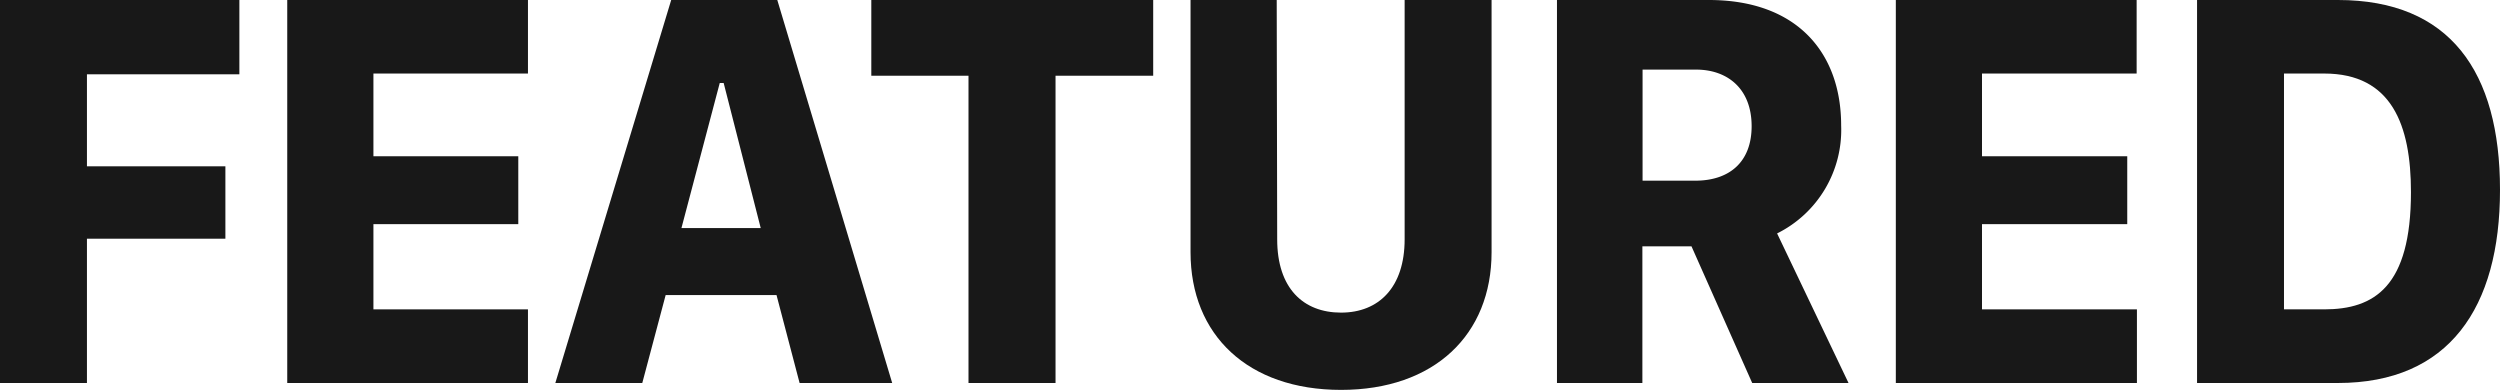 <svg xmlns="http://www.w3.org/2000/svg" viewBox="0 0 261.1 40.72"><defs><style>.cls-1{fill:#181818;}</style></defs><g id="Layer_2" data-name="Layer 2"><g id="Layer_1-2" data-name="Layer 1"><path class="cls-1" d="M0,40V0H25V7.76H9.08v9.61H23.54v7.56H9.08V40Z"/><path class="cls-1" d="M55.14,40H30V0H55.14V7.68H39v8.64H54.13v7.09H39v8.9H55.14Z"/><path class="cls-1" d="M58,40,70.1,0H81.18l12,40H83.51L81.1,30.82H69.52L67.08,40ZM75.17,8.67l-4,15.15h8.28L75.58,8.67Z"/><path class="cls-1" d="M101.15,40V7.91H91V0h29.44V7.91h-10.2V40Z"/><path class="cls-1" d="M133.39,25c0,5.1,2.72,7.65,6.67,7.65S146.7,30,146.7,25V0h9.08V26.34c0,8.64-6,14.38-15.72,14.38S124.34,35,124.34,26.34V0h9Z"/><path class="cls-1" d="M192.29,13.1a12.07,12.07,0,0,1-6.69,11.28L193.06,40H183l-6.34-14.27h-5.13V40h-8.92V0h15.86C187.74,0,192.29,5.57,192.29,13.1Zm-15.23,5.77c3.52,0,5.88-1.91,5.88-5.69,0-3.95-2.56-5.91-5.79-5.91h-5.6v11.6Z"/><path class="cls-1" d="M223.18,40H198V0h25.15V7.68H207v8.64h15.17v7.09H207v8.9h16.18Z"/><path class="cls-1" d="M244.17,0c11.71,0,16.93,7.5,16.93,19.83S255.75,40,244.17,40H229.46V0Zm-5.63,32.31h4.2c5.24,0,9.06-2.37,9.06-12.24,0-7-2-12.39-9.06-12.39h-4.2Z"/></g></g></svg>
